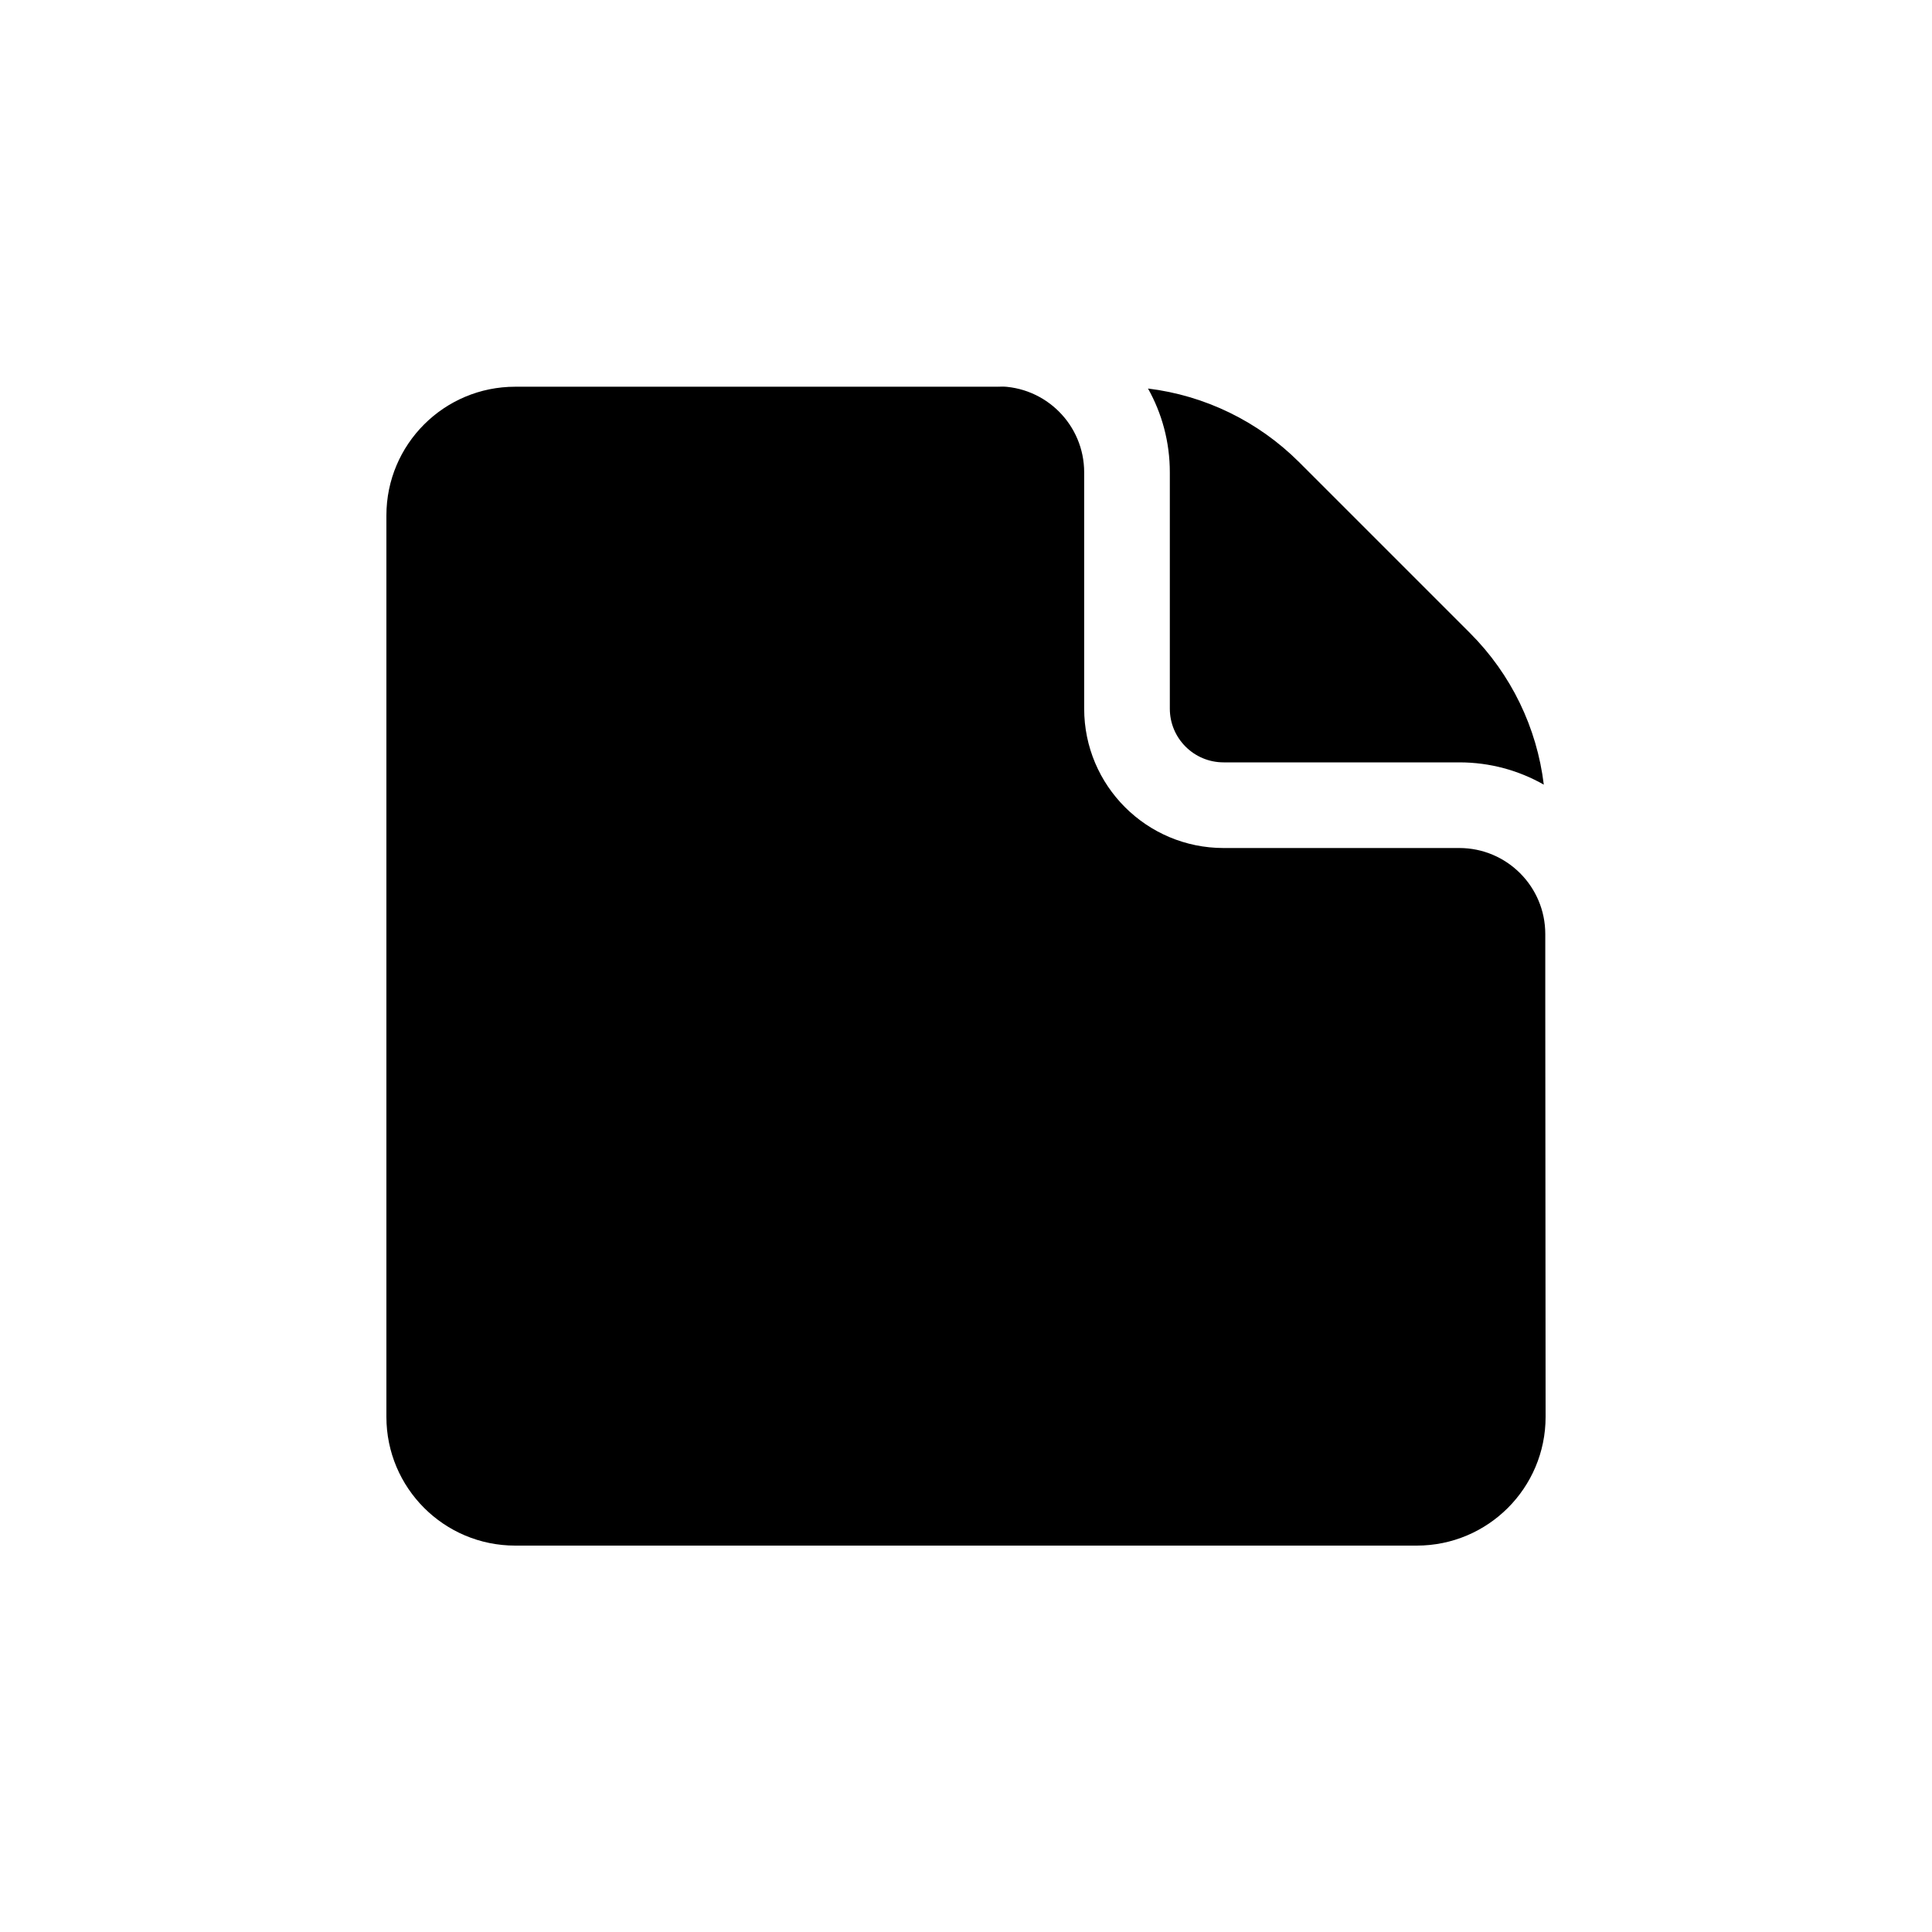 <?xml version="1.0" encoding="UTF-8" standalone="no"?>
<!DOCTYPE svg PUBLIC "-//W3C//DTD SVG 1.1//EN" "http://www.w3.org/Graphics/SVG/1.1/DTD/svg11.dtd">
<svg xmlns="http://www.w3.org/2000/svg" xmlns:xlink="http://www.w3.org/1999/xlink" version="1.1" width="30pt" height="30pt" viewBox="0 0 30 30">
<g enable-background="new">
<clipPath id="cp0">
<path transform="matrix(1,0,0,-1,0,30)" d="M 15.607 23.995 L 15.5 24 C 16.237 24 16.835 23.402 16.835 22.665 L 16.835 18.996 C 16.835 17.801 17.804 16.832 19 16.832 L 22.66 16.832 C 23.397 16.832 23.995 16.234 23.995 15.497 L 23.995 14.498 L 24 7.999 C 24 6.895 23.105 6 22 6 L 8 6 C 6.895 6 6 6.895 6 7.999 L 6 21.996 C 6 23.1 6.895 23.995 8 23.995 L 15.607 23.995 Z M 20.172 22.824 L 22.828 20.168 C 23.465 19.531 23.865 18.701 23.972 17.816 C 23.584 18.037 23.137 18.162 22.66 18.162 L 19 18.162 C 18.539 18.162 18.165 18.535 18.165 18.996 L 18.165 22.665 C 18.165 23.138 18.042 23.582 17.826 23.967 C 18.709 23.859 19.536 23.459 20.172 22.824 Z " fill-rule="evenodd"/>
</clipPath>
<g clip-path="url(#cp0)">
<path transform="matrix(1,0,0,-1,0,30)" d="M 1 29 L 29 29 L 29 1 L 1 1 Z "/>
</g>
</g>
</svg>
